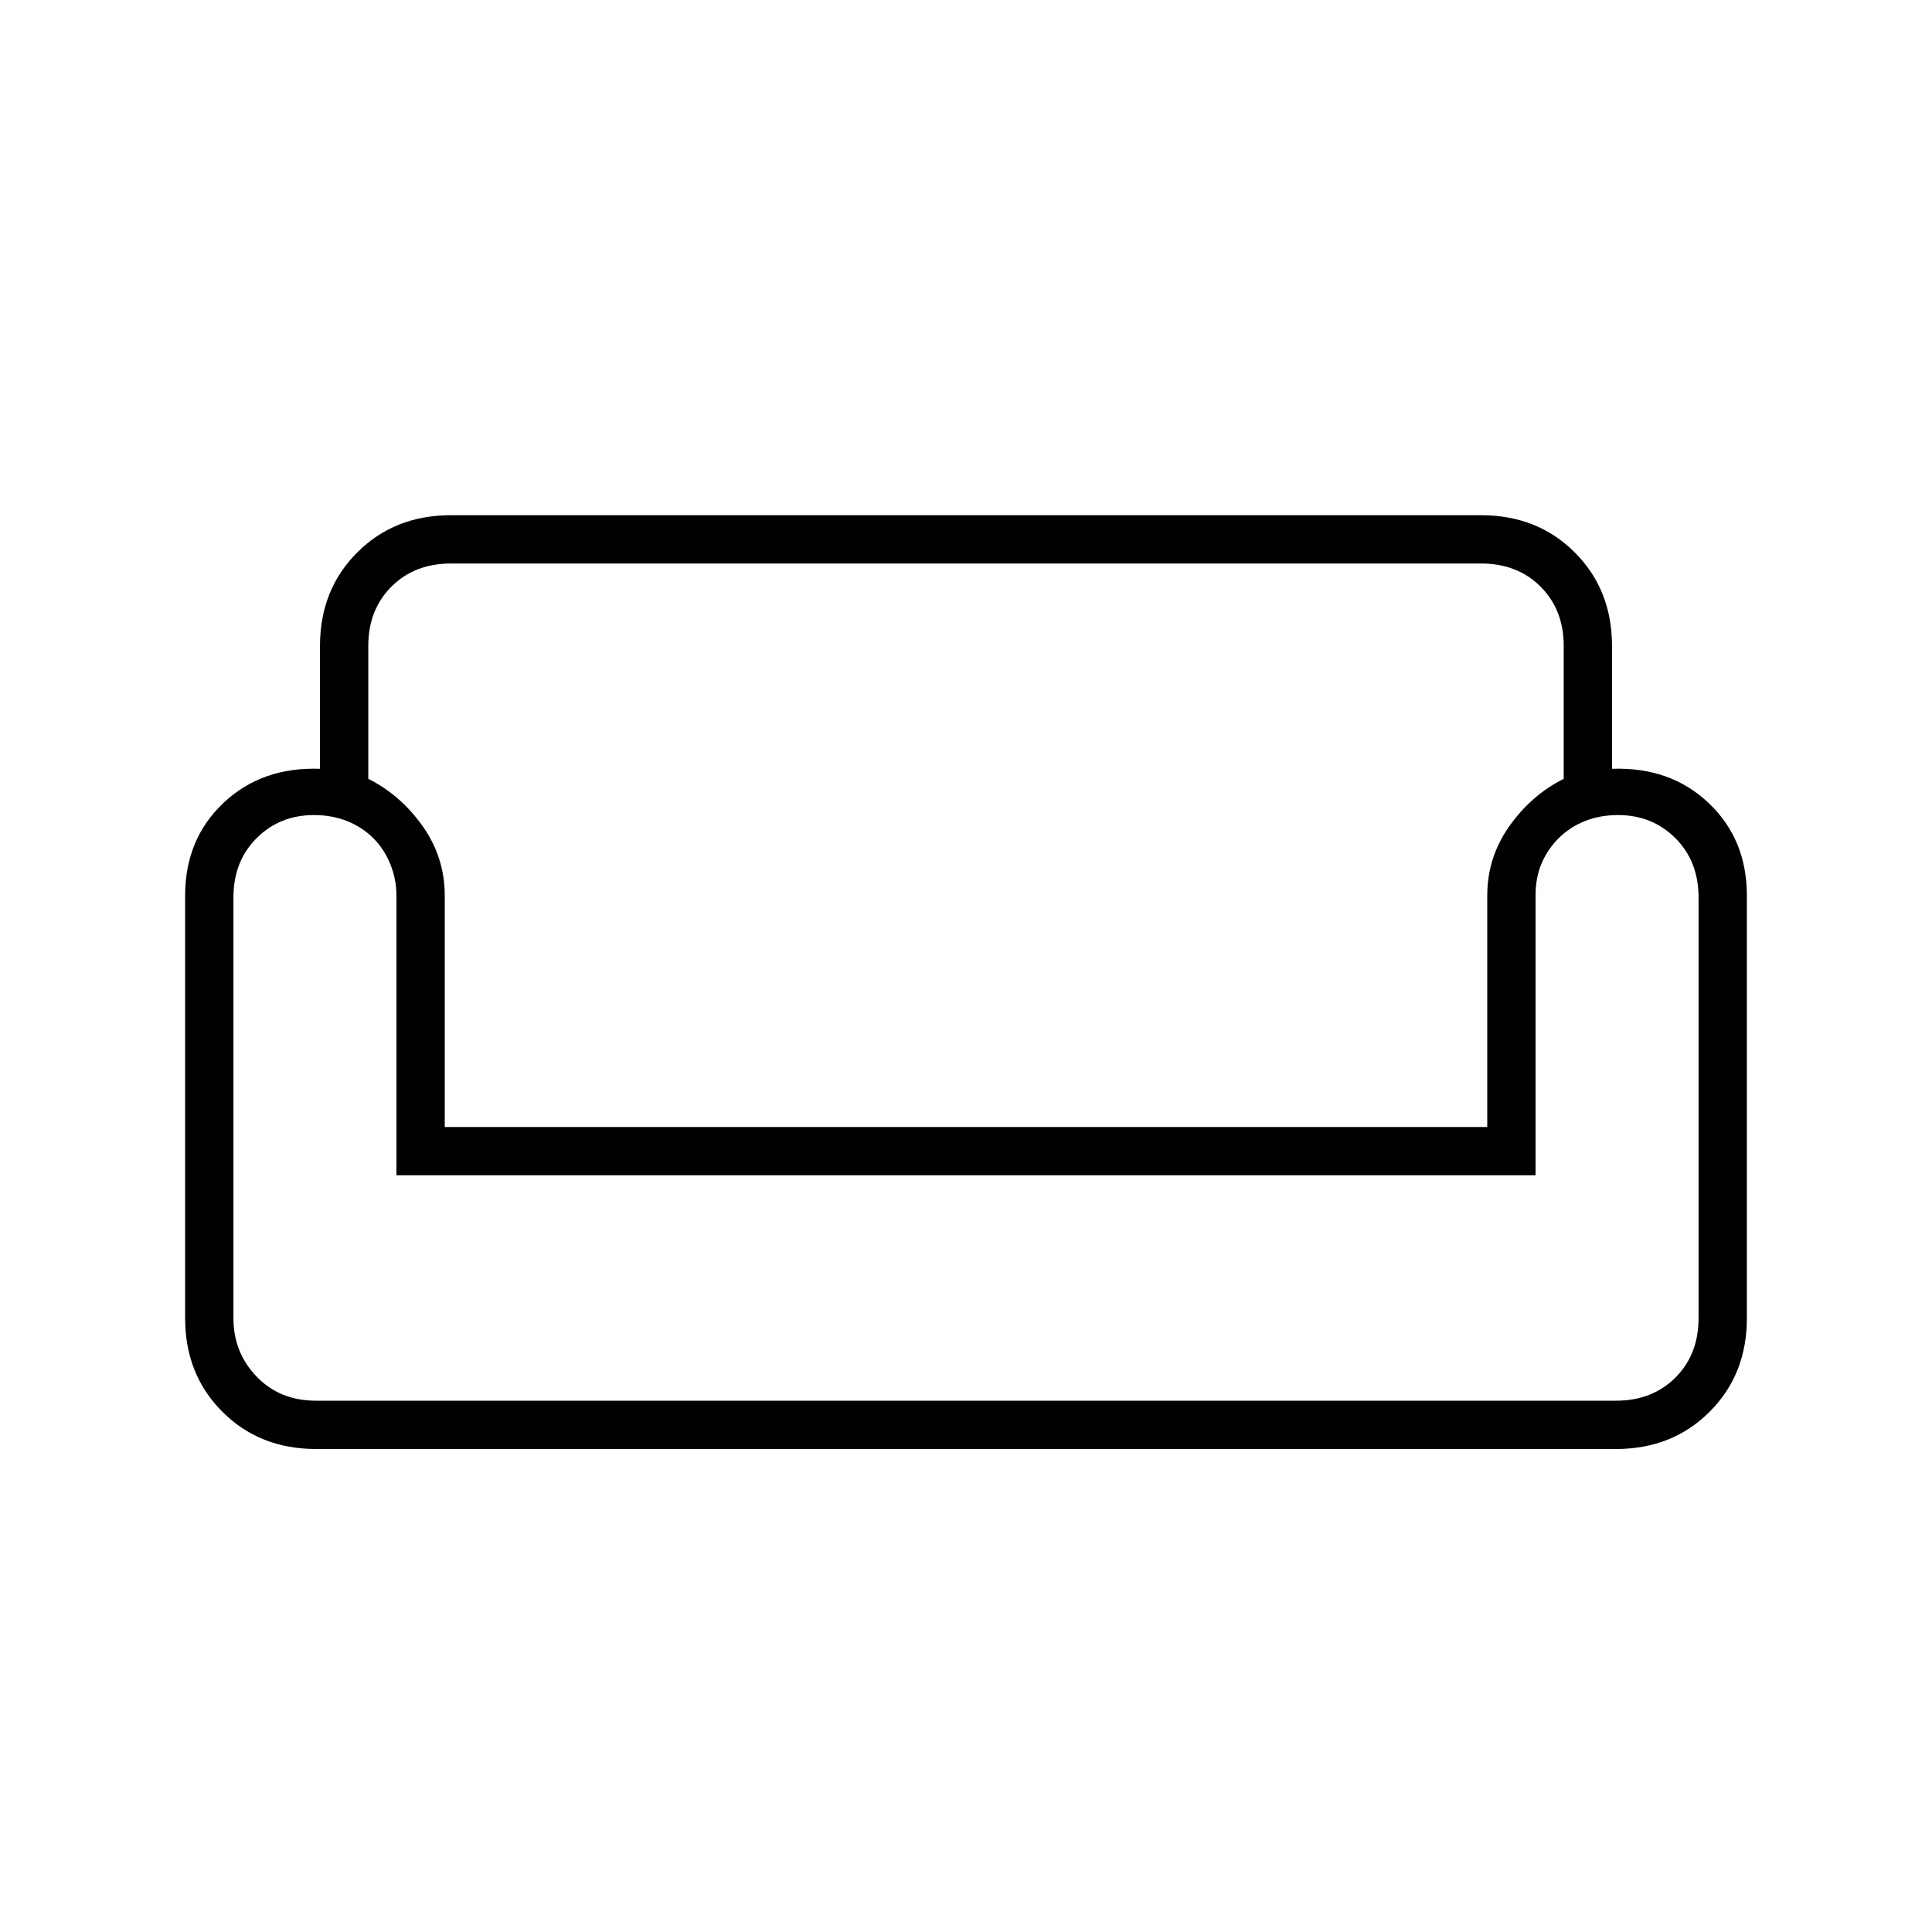 <svg xmlns="http://www.w3.org/2000/svg" height="40" width="40"><path d="M6.625 13.375q0-1.167.771-1.937.771-.771 1.937-.771h21.334q1.166 0 1.937.771.771.77.771 1.937v2.542q1.208-.042 2 .708t.792 1.917v8.75q0 1.166-.771 1.937-.771.771-1.938.771H6.542q-1.167 0-1.938-.771-.771-.771-.771-1.937v-8.75q0-1.167.792-1.917t2-.708Zm1 0v2.75q.667.333 1.125.979.458.646.458 1.438v4.791h21.584v-4.791q0-.792.458-1.438.458-.646 1.125-.979v-2.75q0-.75-.479-1.229-.479-.479-1.229-.479H9.333q-.75 0-1.229.479-.479.479-.479 1.229Zm24.167 10.958H8.208v-5.791q0-.334-.125-.646-.125-.313-.354-.542-.229-.229-.541-.354-.313-.125-.688-.125-.708 0-1.188.479-.479.479-.479 1.229v8.709q0 .708.479 1.208.48.5 1.23.5h26.916q.75 0 1.23-.479.479-.479.479-1.229v-8.709q0-.75-.479-1.229-.48-.479-1.188-.479-.375 0-.688.125-.312.125-.541.354-.229.229-.354.521-.125.292-.125.667Zm-11.792 0ZM20 29Zm0-5.667Z"/></svg>